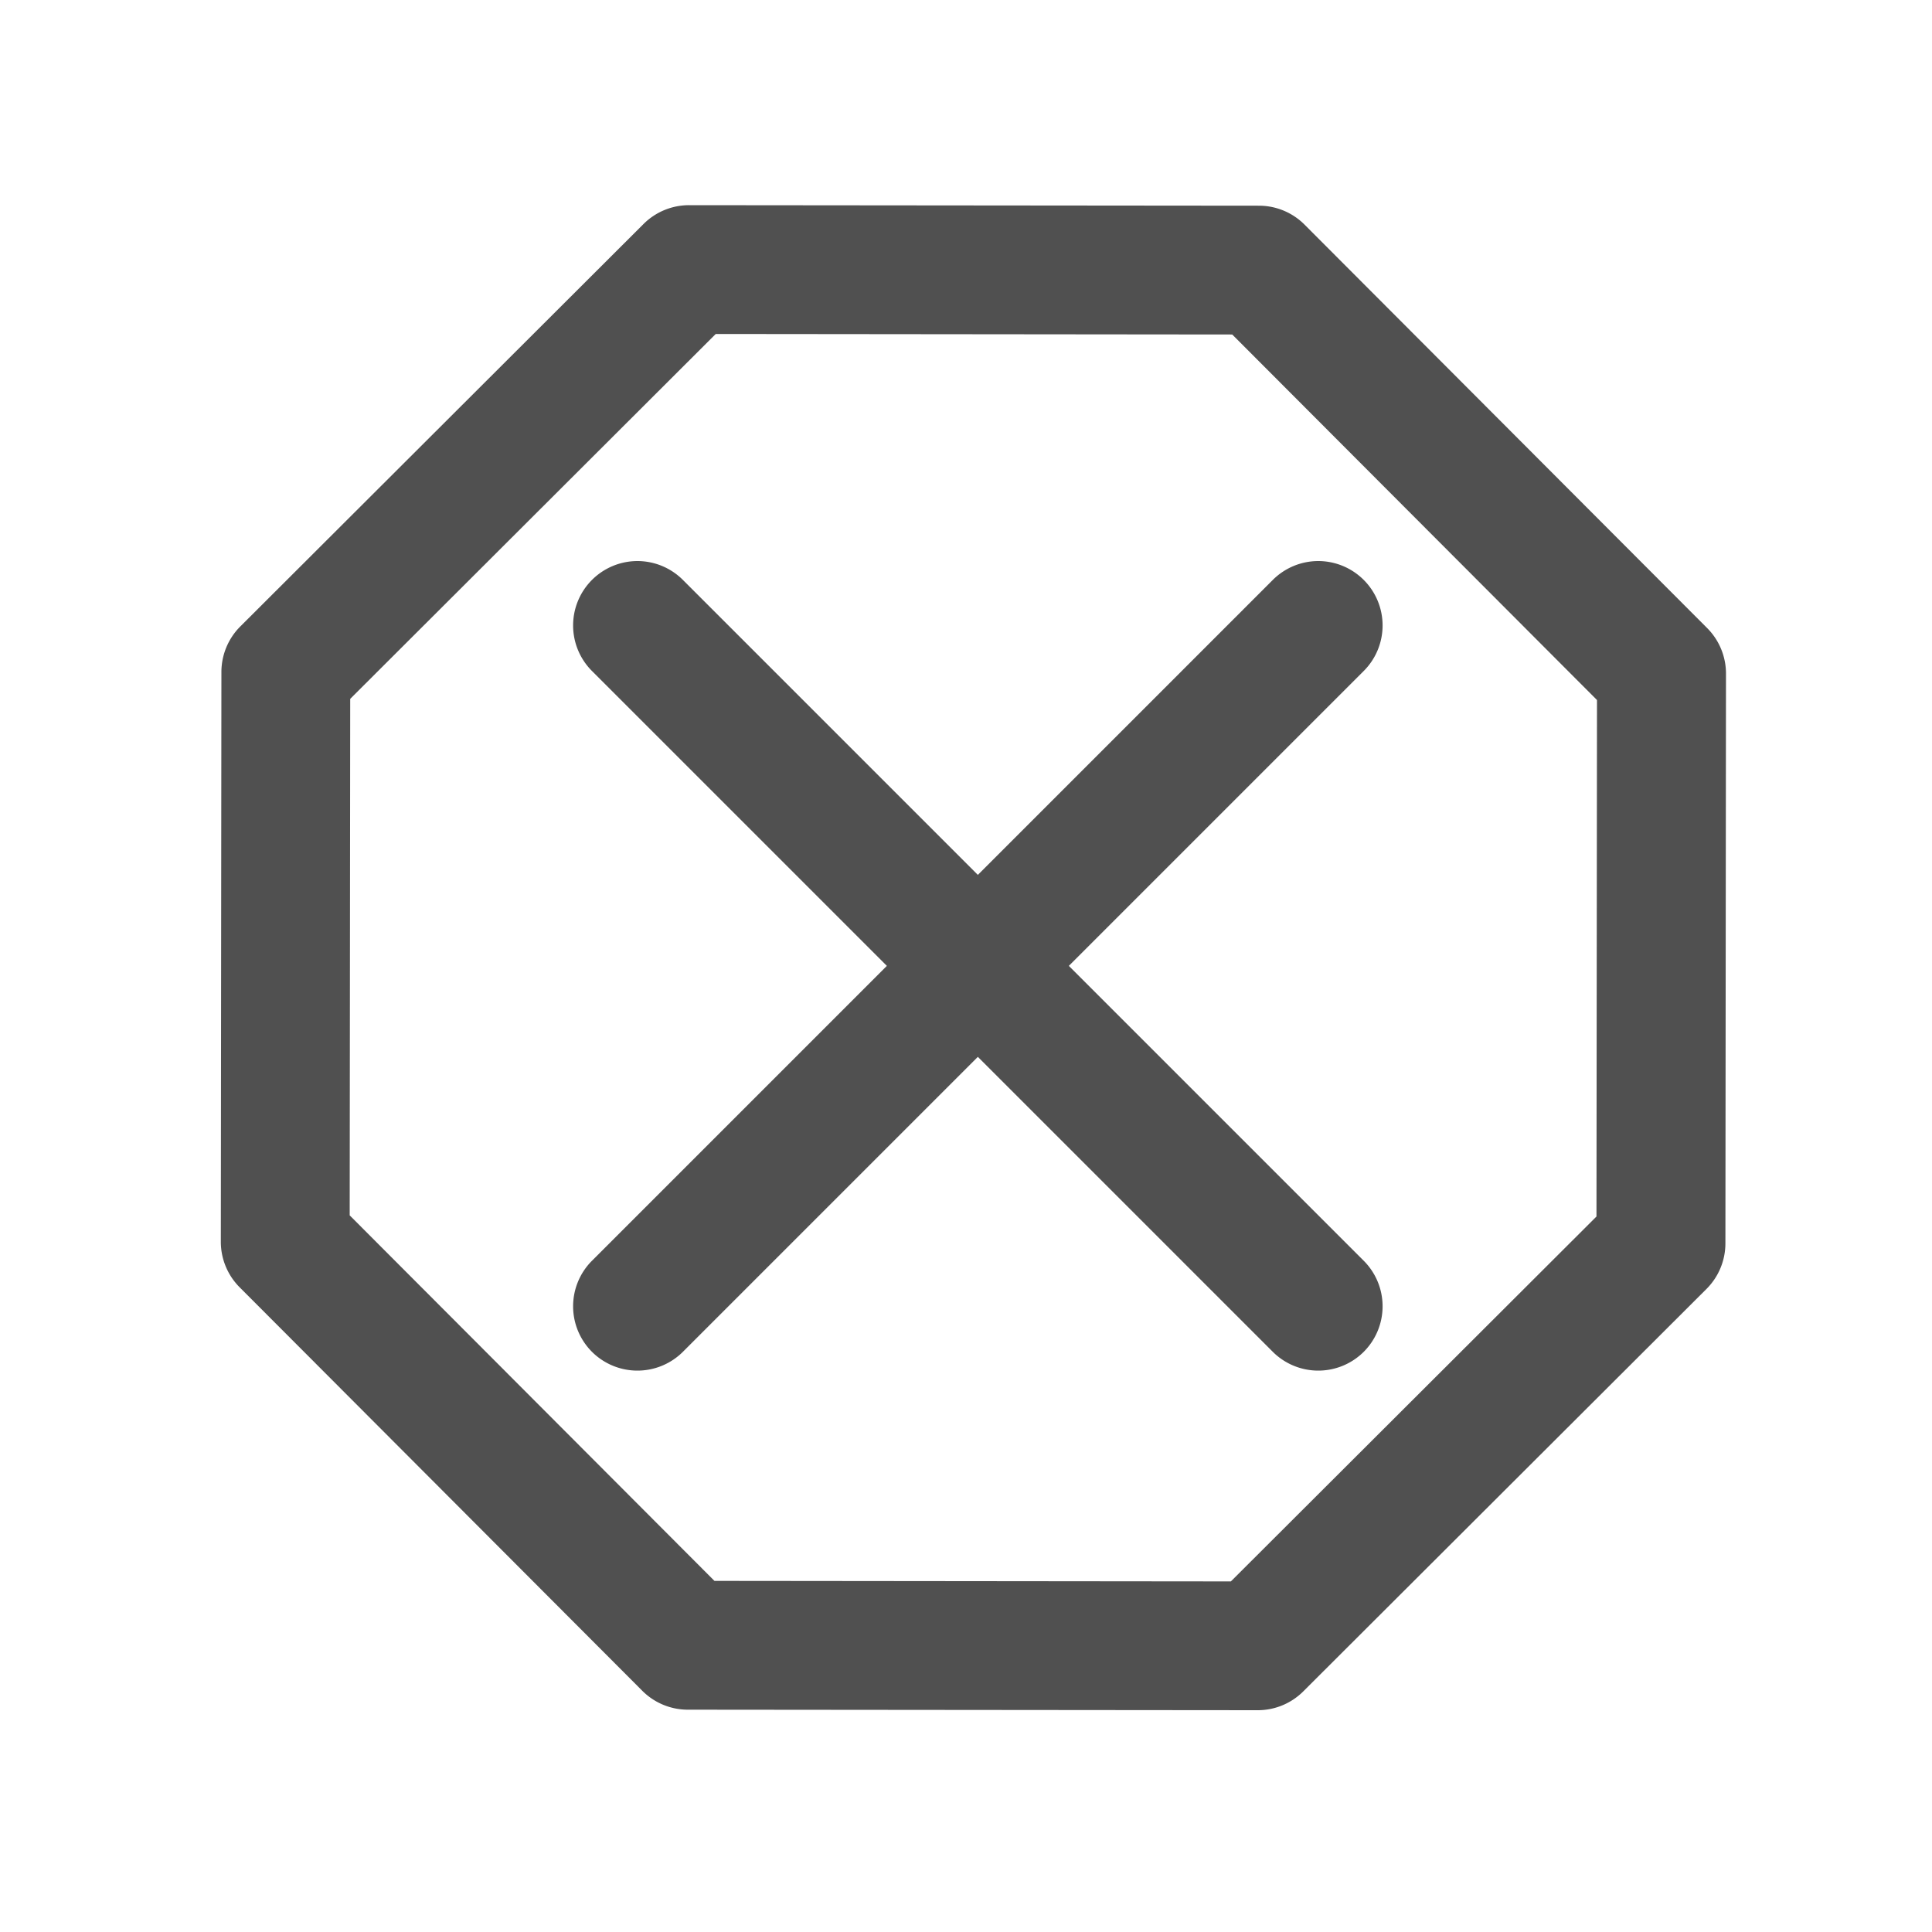 <svg width="32" height="32" version="1.1" viewBox="0 0 30 30" xmlns="http://www.w3.org/2000/svg"><g fill="#505050" stroke-linecap="round" stroke-linejoin="round"><path d="m10.702 3.186a1 1 0 0 0-0.708 0.291l-6.262 6.25a1 1 0 0 0-0.294 0.707l-0.009 8.848a1 1 0 0 0 0.293 0.708l6.251 6.264a1 1 0 0 0 0.707 0.294l8.848 0.008a1 1 0 0 0 0.708-0.291l6.262-6.25a1 1 0 0 0 0.294-0.707l0.009-8.848a1 1 0 0 0-0.293-0.708l-6.251-6.264a1 1 0 0 0-0.707-0.294zm0.412 2 8.02 0.008 5.664 5.676-8e-3 8.02-5.677 5.666-8.019-0.008-5.664-5.676 0.008-8.02z" color="#000000" stroke-width=".731" style="-inkscape-stroke:none"/><path d="m9.898 8.712a1 1 0 0 0-0.706 0.293 1 1 0 0 0 0 1.414l10.572 10.572a1 1 0 0 0 1.412 0 1 1 0 0 0 0-1.414l-10.572-10.572a1 1 0 0 0-0.706-0.293z" color="#000000" fill-rule="evenodd" stroke-width="2" style="-inkscape-stroke:none"/><path d="m20.47 8.712a1 1 0 0 0-0.706 0.293l-10.572 10.572a1 1 0 0 0 0 1.414 1 1 0 0 0 1.412 0l10.572-10.572a1 1 0 0 0 0-1.414 1 1 0 0 0-0.706-0.293z" color="#000000" fill-rule="evenodd" stroke-width="2" style="-inkscape-stroke:none"/></g></svg>
